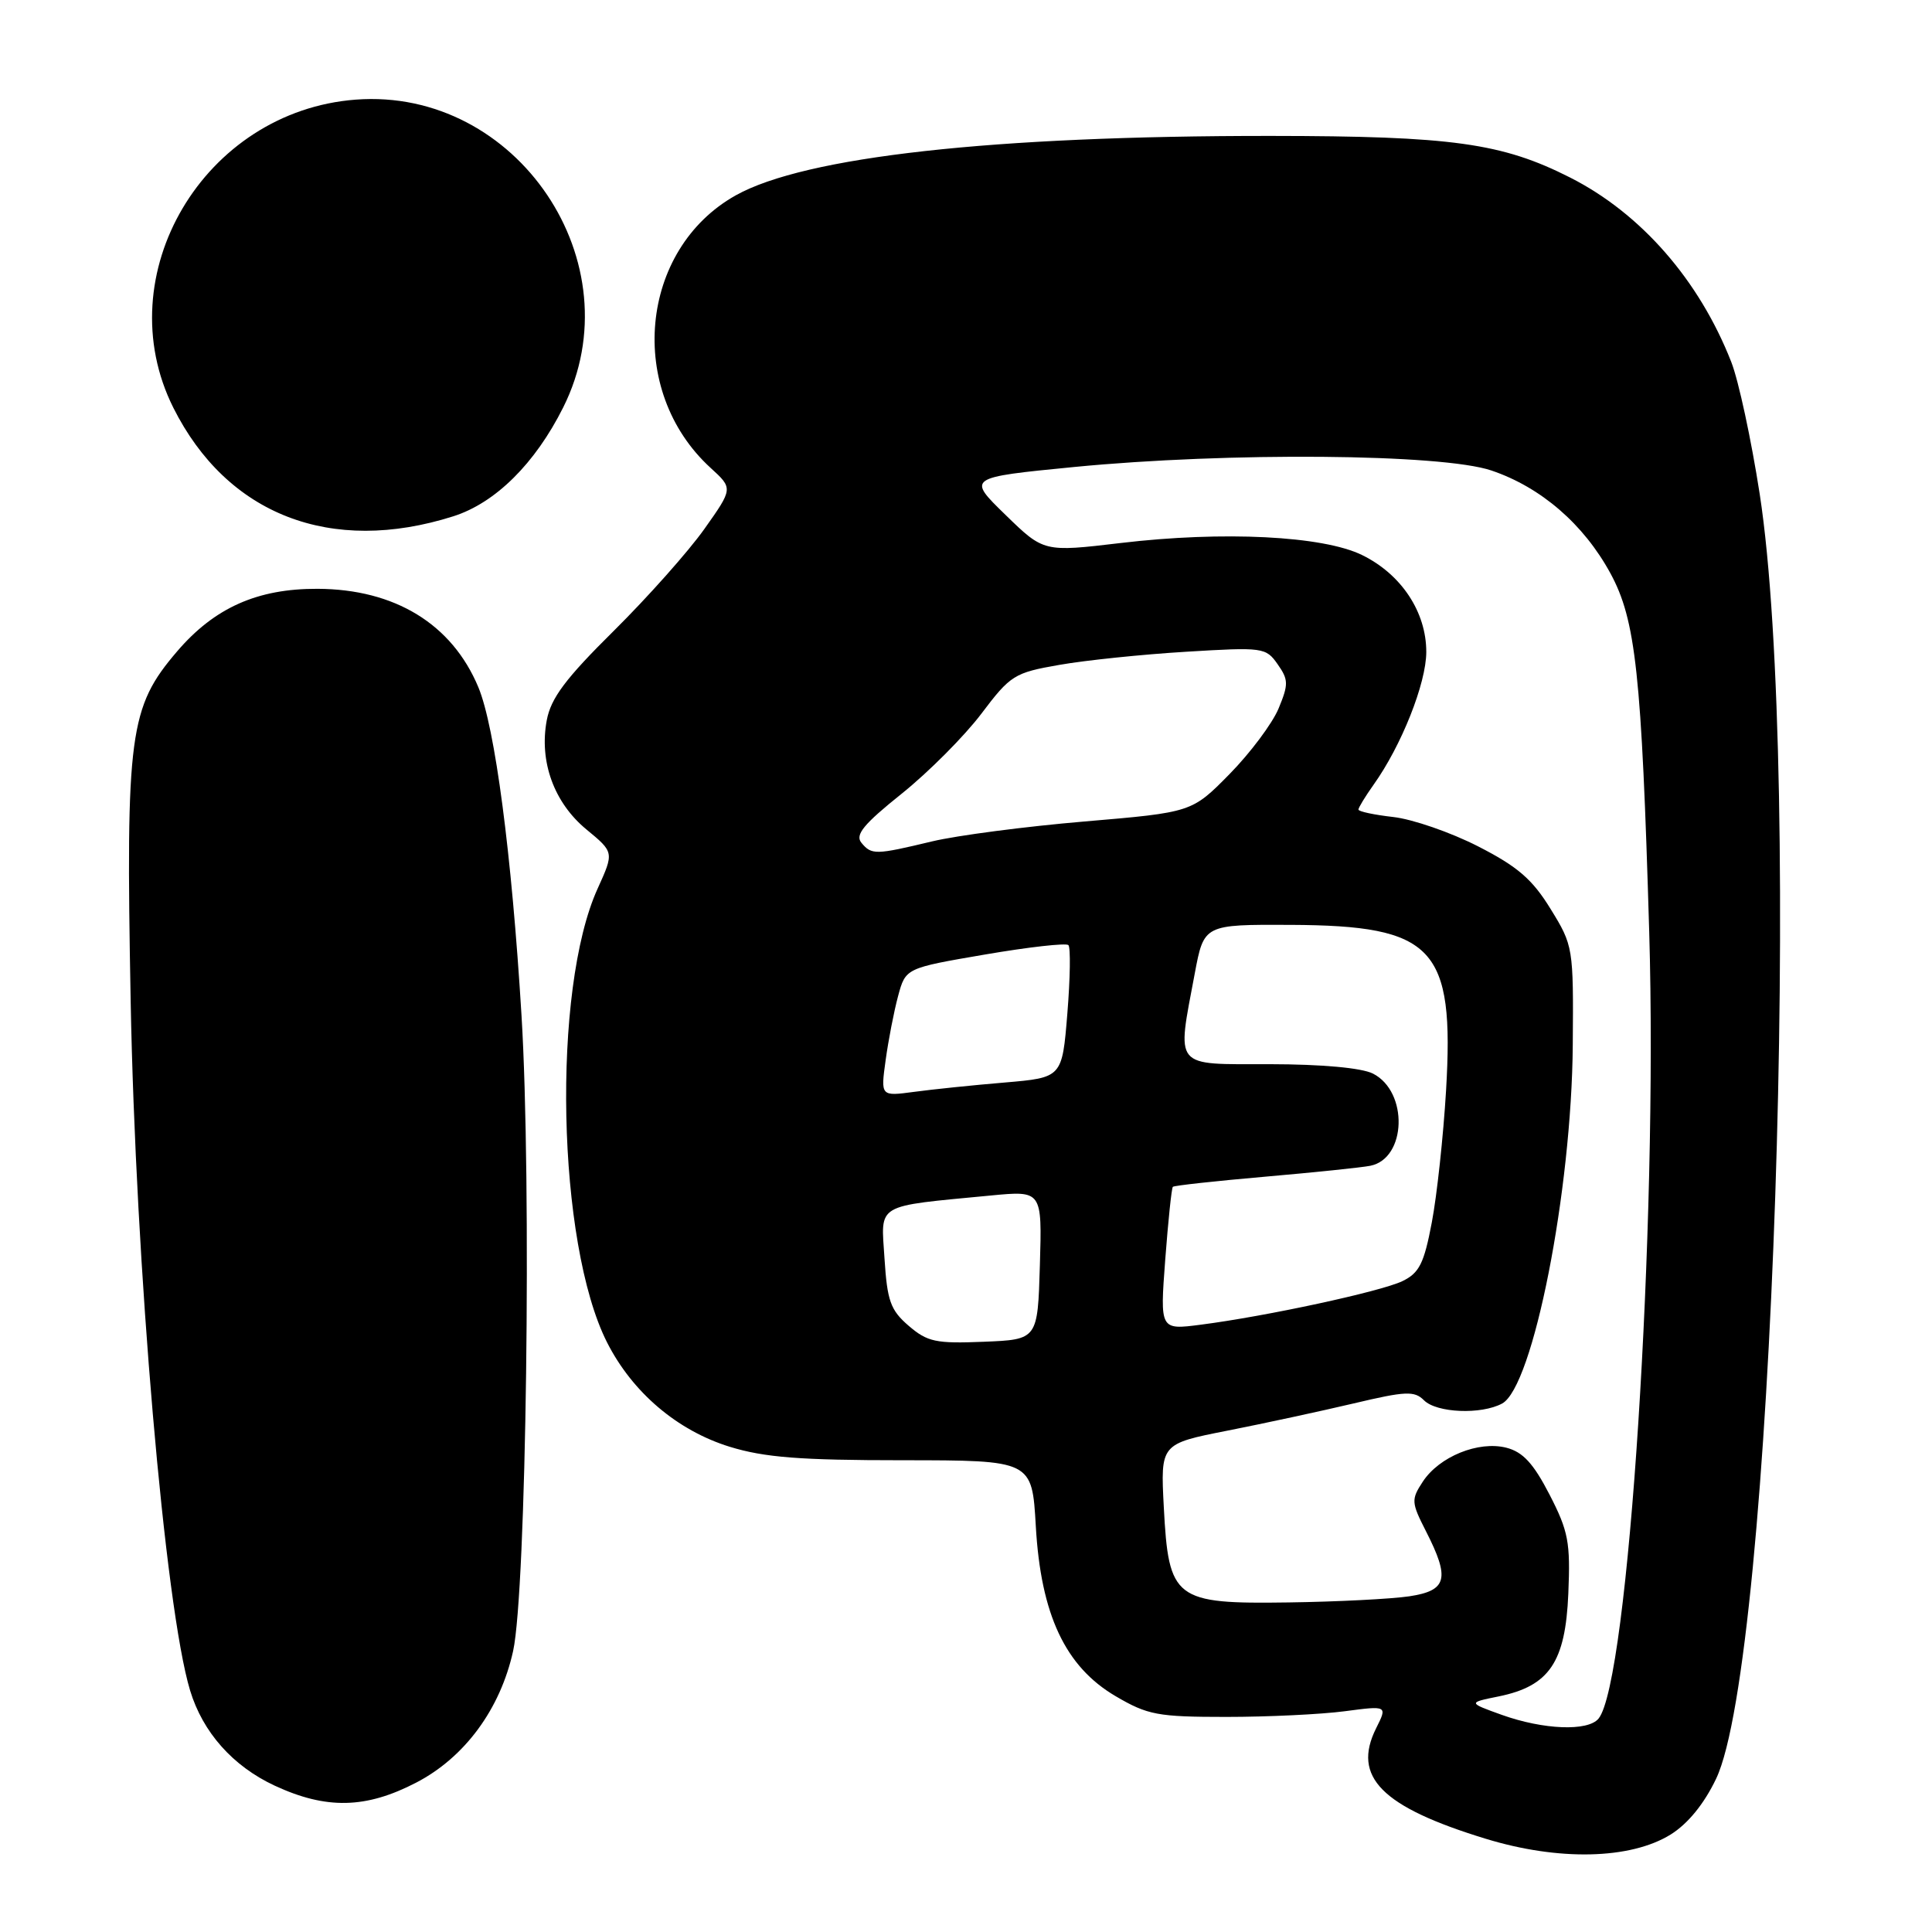 <?xml version="1.0" encoding="UTF-8" standalone="no"?>
<!DOCTYPE svg PUBLIC "-//W3C//DTD SVG 1.1//EN" "http://www.w3.org/Graphics/SVG/1.1/DTD/svg11.dtd" >
<svg xmlns="http://www.w3.org/2000/svg" xmlns:xlink="http://www.w3.org/1999/xlink" version="1.1" viewBox="0 0 256 256">
 <g >
 <path fill="currentColor"
d=" M 221.36 243.09 C 223.64 241.67 225.79 239.05 227.39 235.70 C 234.88 220.02 238.87 102.42 233.17 65.46 C 232.06 58.29 230.37 50.42 229.40 47.96 C 225.15 37.11 217.43 28.28 208.06 23.53 C 199.02 18.95 192.42 18.03 168.40 18.01 C 131.52 17.99 106.69 20.75 97.50 25.88 C 84.70 33.04 82.97 51.78 94.16 62.00 C 97.14 64.72 97.14 64.72 93.32 70.11 C 91.22 73.07 85.82 79.14 81.33 83.59 C 74.94 89.91 73.00 92.50 72.45 95.43 C 71.42 100.90 73.41 106.37 77.71 109.91 C 81.37 112.93 81.37 112.93 79.20 117.72 C 73.10 131.10 73.80 164.77 80.44 177.88 C 83.80 184.50 89.74 189.56 96.71 191.71 C 101.31 193.12 106.03 193.49 119.62 193.49 C 136.75 193.50 136.75 193.50 137.25 202.23 C 137.92 213.95 141.15 220.83 147.82 224.75 C 152.08 227.25 153.39 227.50 162.50 227.50 C 168.00 227.50 175.05 227.16 178.17 226.75 C 183.85 226.00 183.85 226.00 182.34 229.01 C 179.13 235.45 183.08 239.43 196.85 243.64 C 206.51 246.60 216.02 246.39 221.36 243.09 Z  M 55.14 236.21 C 61.58 232.87 66.29 226.47 67.99 218.77 C 69.74 210.81 70.46 156.69 69.10 134.50 C 67.80 113.15 65.59 96.34 63.38 91.05 C 59.88 82.68 52.31 78.06 42.07 78.02 C 34.10 77.99 28.42 80.53 23.47 86.31 C 17.13 93.71 16.66 97.24 17.31 132.46 C 17.96 167.70 21.86 213.01 25.19 224.00 C 26.87 229.54 30.85 234.02 36.38 236.60 C 43.22 239.78 48.47 239.67 55.14 236.21 Z  M 60.07 68.41 C 65.64 66.64 70.90 61.43 74.62 54.00 C 84.21 34.87 68.53 11.59 47.15 13.20 C 27.01 14.72 14.16 36.43 22.97 54.03 C 30.09 68.22 43.85 73.56 60.07 68.41 Z  M 199.00 227.23 C 194.50 225.61 194.50 225.61 198.60 224.78 C 205.29 223.41 207.43 220.25 207.81 211.17 C 208.10 204.36 207.82 202.89 205.32 198.04 C 203.19 193.91 201.79 192.39 199.60 191.83 C 195.91 190.89 190.70 193.00 188.52 196.34 C 186.98 198.69 187.00 199.08 188.94 202.88 C 192.16 209.19 191.76 210.76 186.73 211.52 C 184.37 211.87 177.19 212.24 170.77 212.33 C 155.62 212.55 154.85 211.96 154.21 199.71 C 153.77 191.32 153.77 191.32 162.63 189.57 C 167.51 188.61 175.04 186.98 179.37 185.96 C 186.25 184.33 187.42 184.27 188.69 185.55 C 190.37 187.22 196.25 187.47 199.03 185.98 C 203.14 183.78 208.26 157.80 208.40 138.44 C 208.50 125.56 208.46 125.30 205.46 120.44 C 203.04 116.50 201.09 114.82 195.84 112.14 C 192.22 110.29 187.18 108.55 184.63 108.26 C 182.08 107.97 180.00 107.53 180.00 107.27 C 180.00 107.02 180.90 105.54 182.00 103.99 C 185.70 98.81 188.98 90.54 188.99 86.40 C 189.00 81.10 185.69 76.10 180.49 73.55 C 175.30 71.00 162.07 70.34 148.51 71.95 C 138.30 73.16 138.30 73.16 133.22 68.21 C 128.14 63.27 128.14 63.27 142.32 61.88 C 162.77 59.89 191.03 60.12 197.61 62.34 C 204.18 64.56 209.83 69.44 213.38 75.95 C 216.75 82.15 217.52 89.22 218.53 123.50 C 219.68 162.43 215.78 222.95 211.81 227.73 C 210.39 229.44 204.51 229.20 199.00 227.23 Z  M 120.41 175.68 C 117.99 173.60 117.56 172.38 117.20 166.74 C 116.73 159.36 115.81 159.90 131.29 158.41 C 138.08 157.76 138.08 157.76 137.79 167.63 C 137.50 177.50 137.50 177.50 130.35 177.79 C 124.02 178.05 122.89 177.81 120.41 175.68 Z  M 154.40 166.90 C 154.79 161.76 155.24 157.42 155.41 157.26 C 155.58 157.09 161.07 156.49 167.61 155.92 C 174.15 155.35 180.44 154.70 181.58 154.47 C 186.38 153.50 186.64 144.66 181.93 142.26 C 180.44 141.50 175.17 141.02 168.25 141.01 C 155.34 141.00 155.93 141.71 158.31 129.00 C 159.53 122.50 159.53 122.50 171.02 122.55 C 190.04 122.64 192.73 125.51 191.61 144.50 C 191.25 150.55 190.40 158.42 189.72 161.99 C 188.69 167.43 188.06 168.68 185.82 169.76 C 182.94 171.14 167.81 174.41 159.10 175.53 C 153.70 176.23 153.70 176.23 154.40 166.90 Z  M 117.35 140.49 C 117.71 137.86 118.45 134.03 119.00 131.99 C 120.00 128.28 120.00 128.28 130.51 126.48 C 136.28 125.49 141.26 124.93 141.57 125.23 C 141.87 125.54 141.81 129.61 141.43 134.29 C 140.74 142.79 140.74 142.79 133.12 143.44 C 128.93 143.79 123.52 144.35 121.10 144.68 C 116.69 145.27 116.69 145.27 117.35 140.49 Z  M 114.14 111.67 C 113.27 110.62 114.44 109.20 119.49 105.16 C 123.04 102.31 127.78 97.55 130.02 94.59 C 133.90 89.45 134.40 89.14 140.37 88.10 C 143.83 87.49 151.38 86.71 157.17 86.36 C 167.35 85.74 167.74 85.79 169.29 88.01 C 170.74 90.07 170.75 90.67 169.41 93.90 C 168.58 95.88 165.66 99.78 162.92 102.57 C 157.93 107.64 157.93 107.64 143.71 108.85 C 135.90 109.51 126.80 110.70 123.50 111.49 C 115.99 113.29 115.49 113.30 114.14 111.67 Z "/>
</g>
</svg>